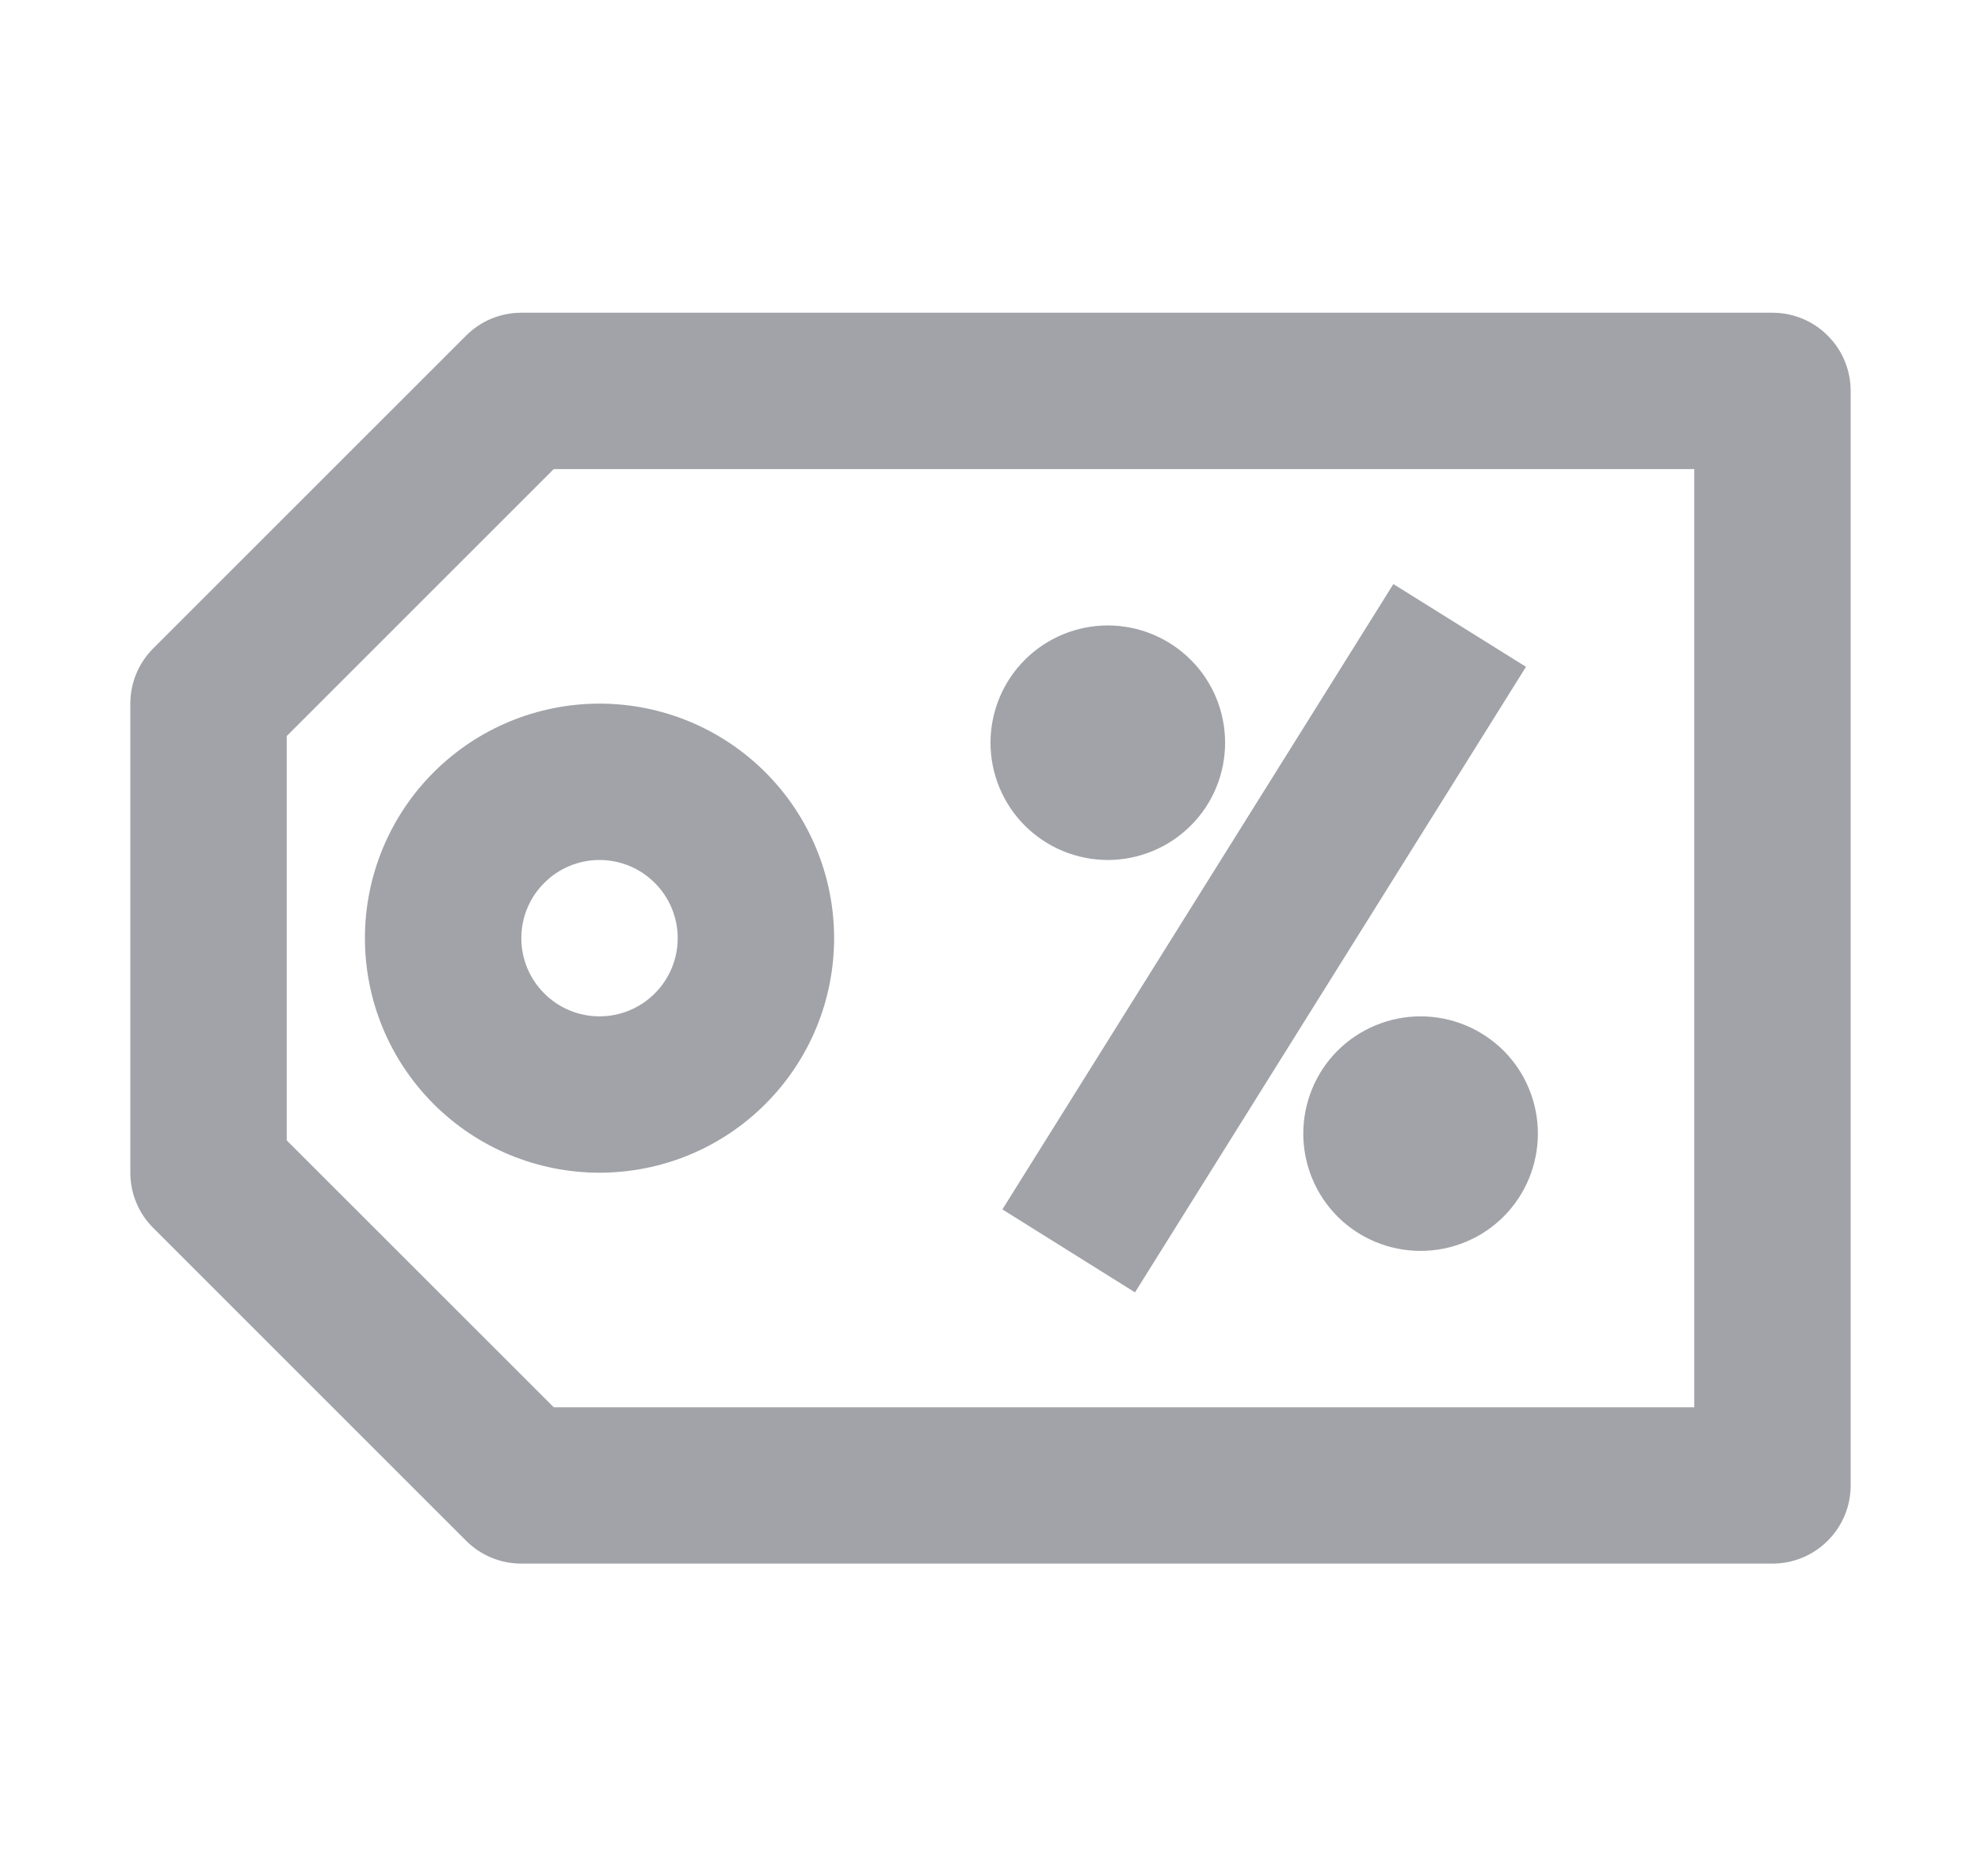 <svg width="19" height="18" viewBox="0 0 19 18" fill="none" xmlns="http://www.w3.org/2000/svg">
<g clip-path="url(#clip0_40_1196)">
<path fill-rule="evenodd" clip-rule="evenodd" d="M17 3C17.199 3 17.39 3.079 17.53 3.22C17.671 3.36 17.75 3.551 17.75 3.75V14.25C17.75 14.449 17.671 14.64 17.53 14.78C17.39 14.921 17.199 15 17 15H5C4.801 15 4.61 14.921 4.47 14.78L1.47 11.78C1.329 11.64 1.25 11.449 1.25 11.25V6.75C1.25 6.551 1.329 6.36 1.47 6.22L4.47 3.22C4.61 3.079 4.801 3 5 3H17ZM16.25 4.5H5.311L2.75 7.061V10.94L5.311 13.5H16.25V4.5ZM11.75 7.125C11.75 7.423 11.632 7.71 11.421 7.92C11.21 8.131 10.923 8.25 10.625 8.25C10.327 8.25 10.04 8.131 9.829 7.92C9.619 7.71 9.5 7.423 9.5 7.125C9.5 6.827 9.619 6.54 9.829 6.33C10.04 6.119 10.327 6 10.625 6C10.923 6 11.21 6.119 11.421 6.33C11.632 6.54 11.75 6.827 11.75 7.125ZM13.625 12C13.923 12 14.21 11.882 14.421 11.671C14.632 11.46 14.75 11.173 14.75 10.875C14.75 10.577 14.632 10.29 14.421 10.079C14.21 9.869 13.923 9.75 13.625 9.75C13.327 9.75 13.04 9.869 12.829 10.079C12.618 10.29 12.5 10.577 12.5 10.875C12.5 11.173 12.618 11.46 12.829 11.671C13.04 11.882 13.327 12 13.625 12ZM8 9C8 9.295 7.942 9.588 7.829 9.861C7.716 10.134 7.55 10.382 7.341 10.591C7.132 10.8 6.884 10.966 6.611 11.079C6.338 11.192 6.045 11.25 5.75 11.25C5.455 11.25 5.162 11.192 4.889 11.079C4.616 10.966 4.368 10.8 4.159 10.591C3.95 10.382 3.784 10.134 3.671 9.861C3.558 9.588 3.5 9.295 3.5 9C3.5 8.403 3.737 7.831 4.159 7.409C4.581 6.987 5.153 6.75 5.75 6.75C6.347 6.75 6.919 6.987 7.341 7.409C7.763 7.831 8 8.403 8 9ZM5 9C5 9.199 5.079 9.39 5.22 9.53C5.36 9.671 5.551 9.75 5.75 9.75C5.949 9.75 6.14 9.671 6.28 9.53C6.421 9.39 6.5 9.199 6.5 9C6.5 8.801 6.421 8.61 6.28 8.47C6.14 8.329 5.949 8.25 5.75 8.25C5.551 8.25 5.36 8.329 5.22 8.47C5.079 8.61 5 8.801 5 9ZM14.636 6.397L10.886 12.398L9.614 11.602L13.364 5.603L14.636 6.397Z" fill="#A1A3A8"/>
</g>
<defs>
<clipPath id="clip0_40_1196">
<rect width="18" height="18" fill="white" transform="translate(0.5)"/>
</clipPath>
</defs>
</svg>
